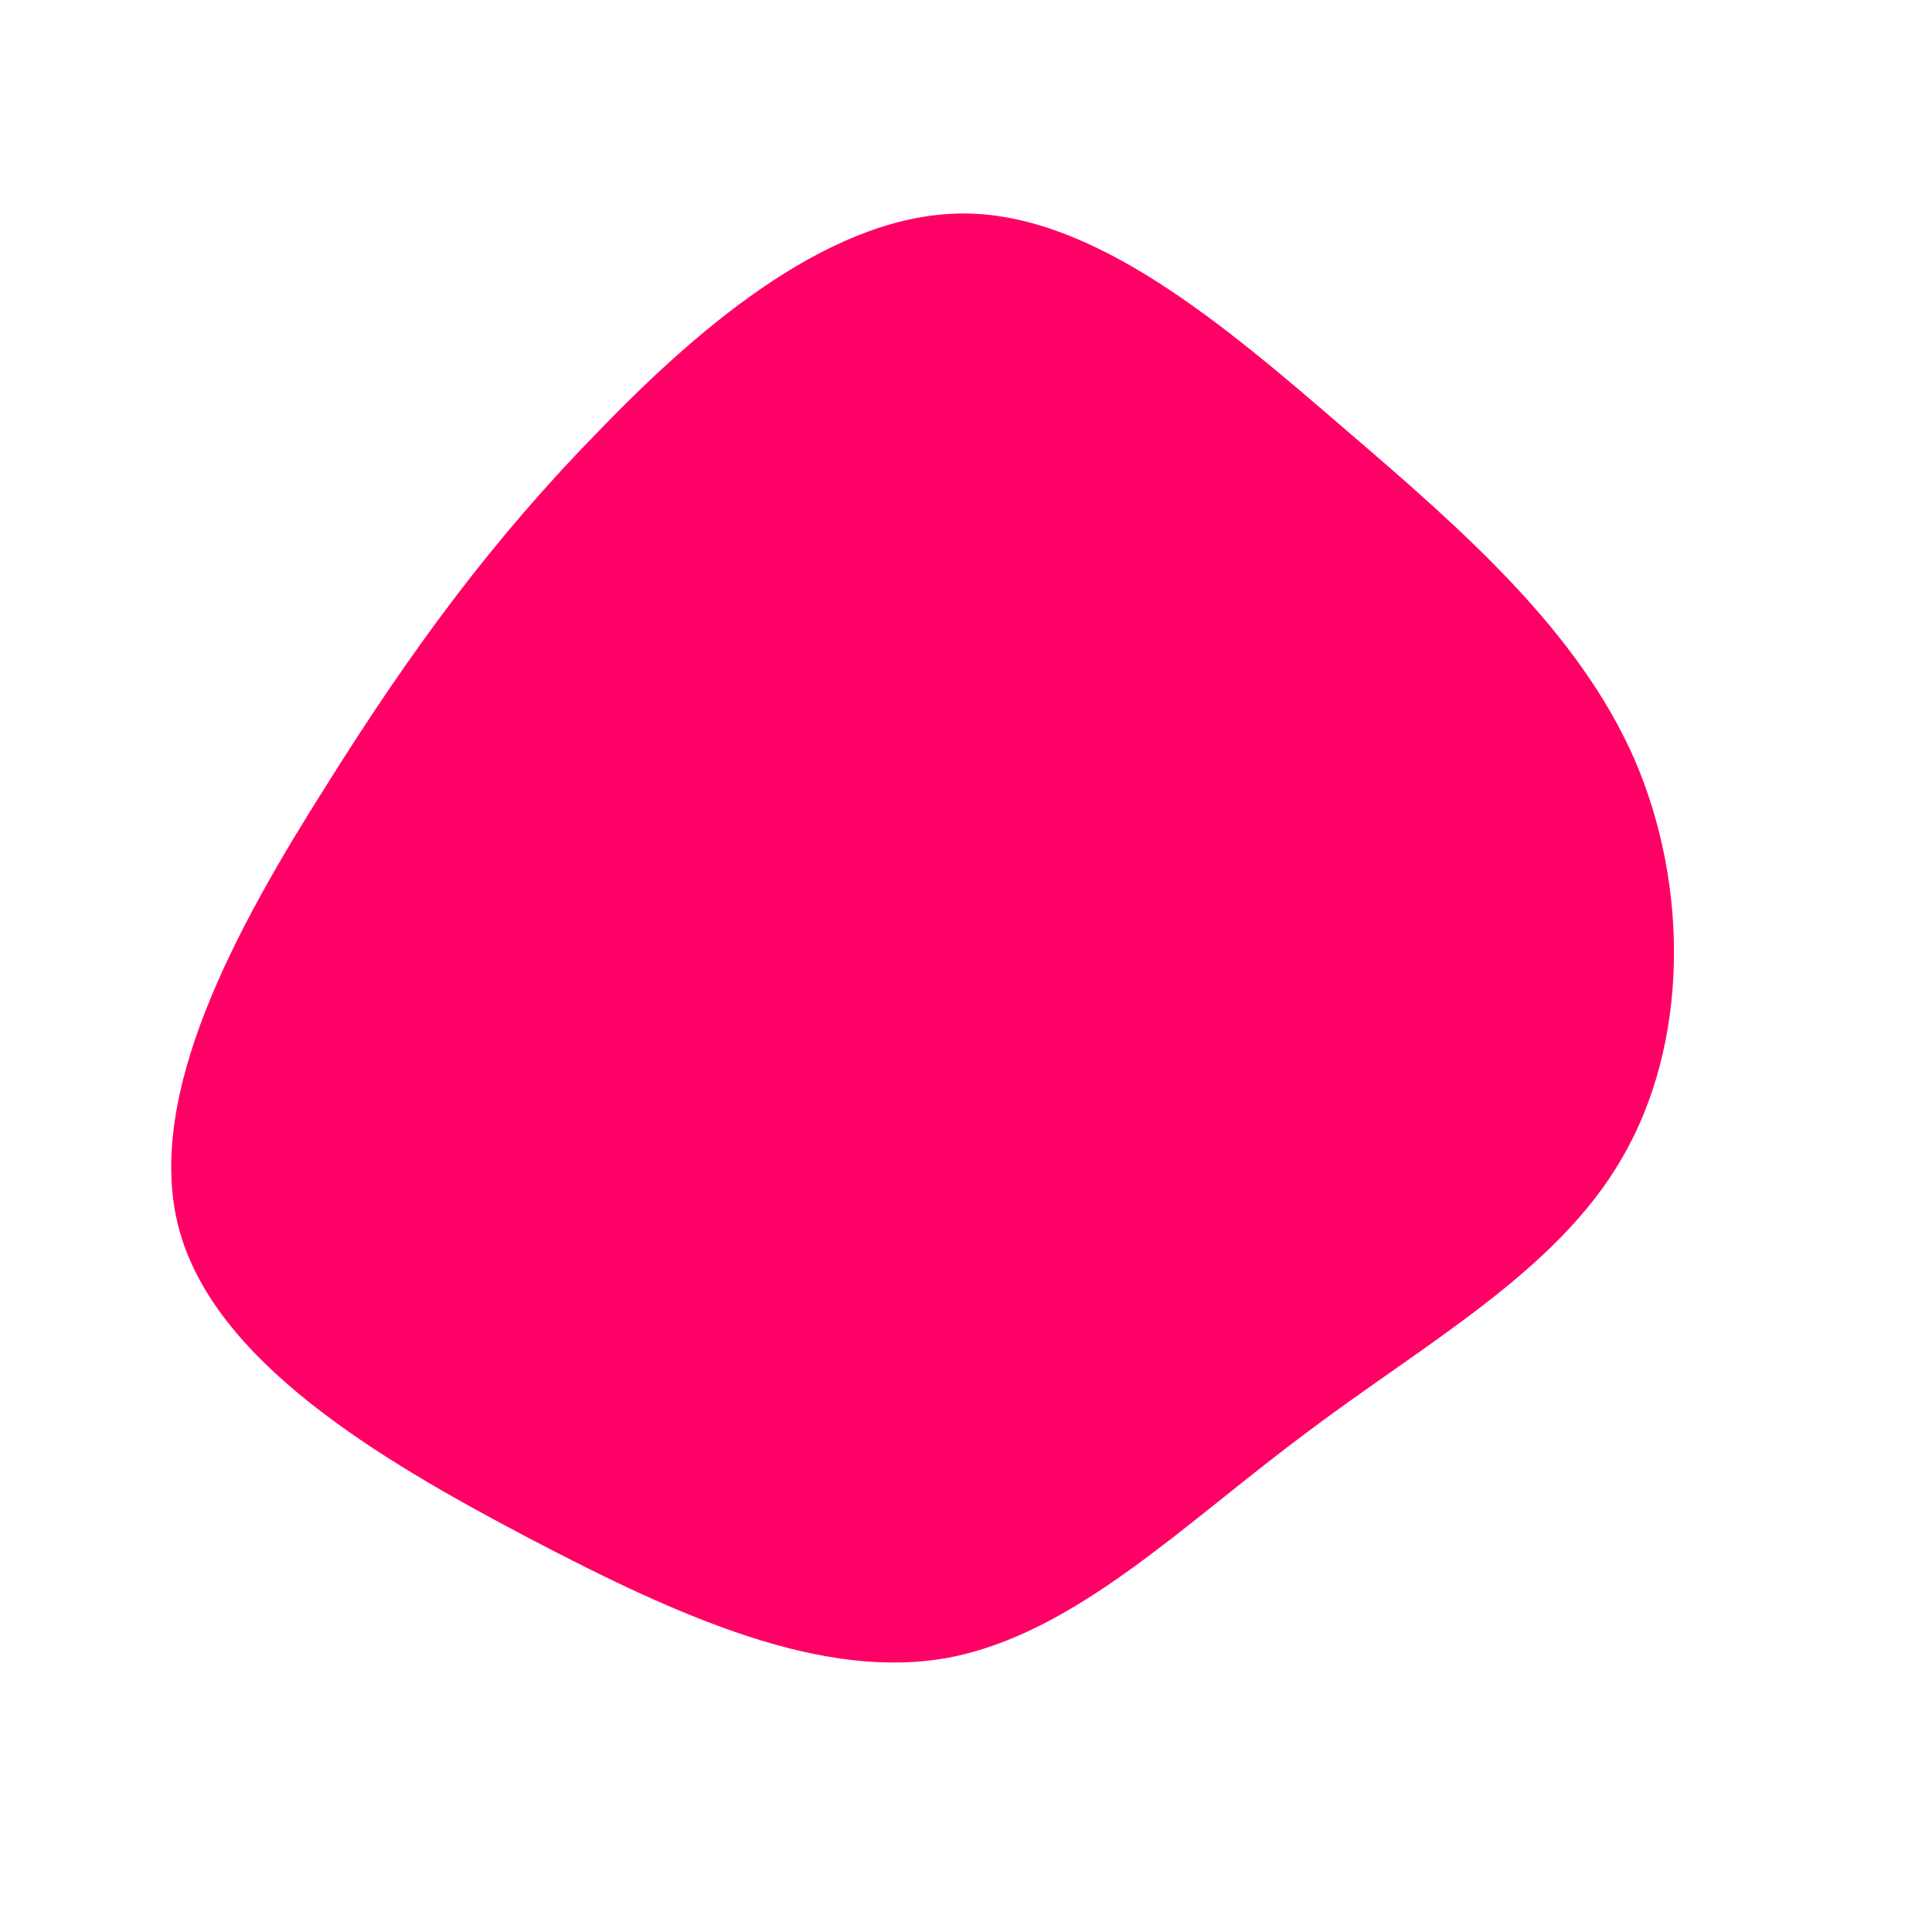 <?xml version="1.0" standalone="no"?>
<svg viewBox="0 0 200 200" xmlns="http://www.w3.org/2000/svg">
  <path fill="#FF0066" d="M39.2,-55.6C51.7,-44.9,63.4,-34.6,69.2,-21.4C74.9,-8.2,74.8,8.1,67.9,19.9C61.1,31.7,47.4,39.1,35,48.5C22.5,57.8,11.3,69.1,-1.8,71.6C-14.8,74,-29.5,67.5,-45.3,59.2C-61.1,50.9,-77.9,40.8,-81.5,27.1C-85.1,13.4,-75.5,-4,-66.4,-18.4C-57.4,-32.8,-48.9,-44.3,-37.9,-55.5C-27,-66.8,-13.5,-78,-0.1,-77.9C13.3,-77.8,26.7,-66.4,39.2,-55.6Z" transform="translate(100 100)" />
</svg>
